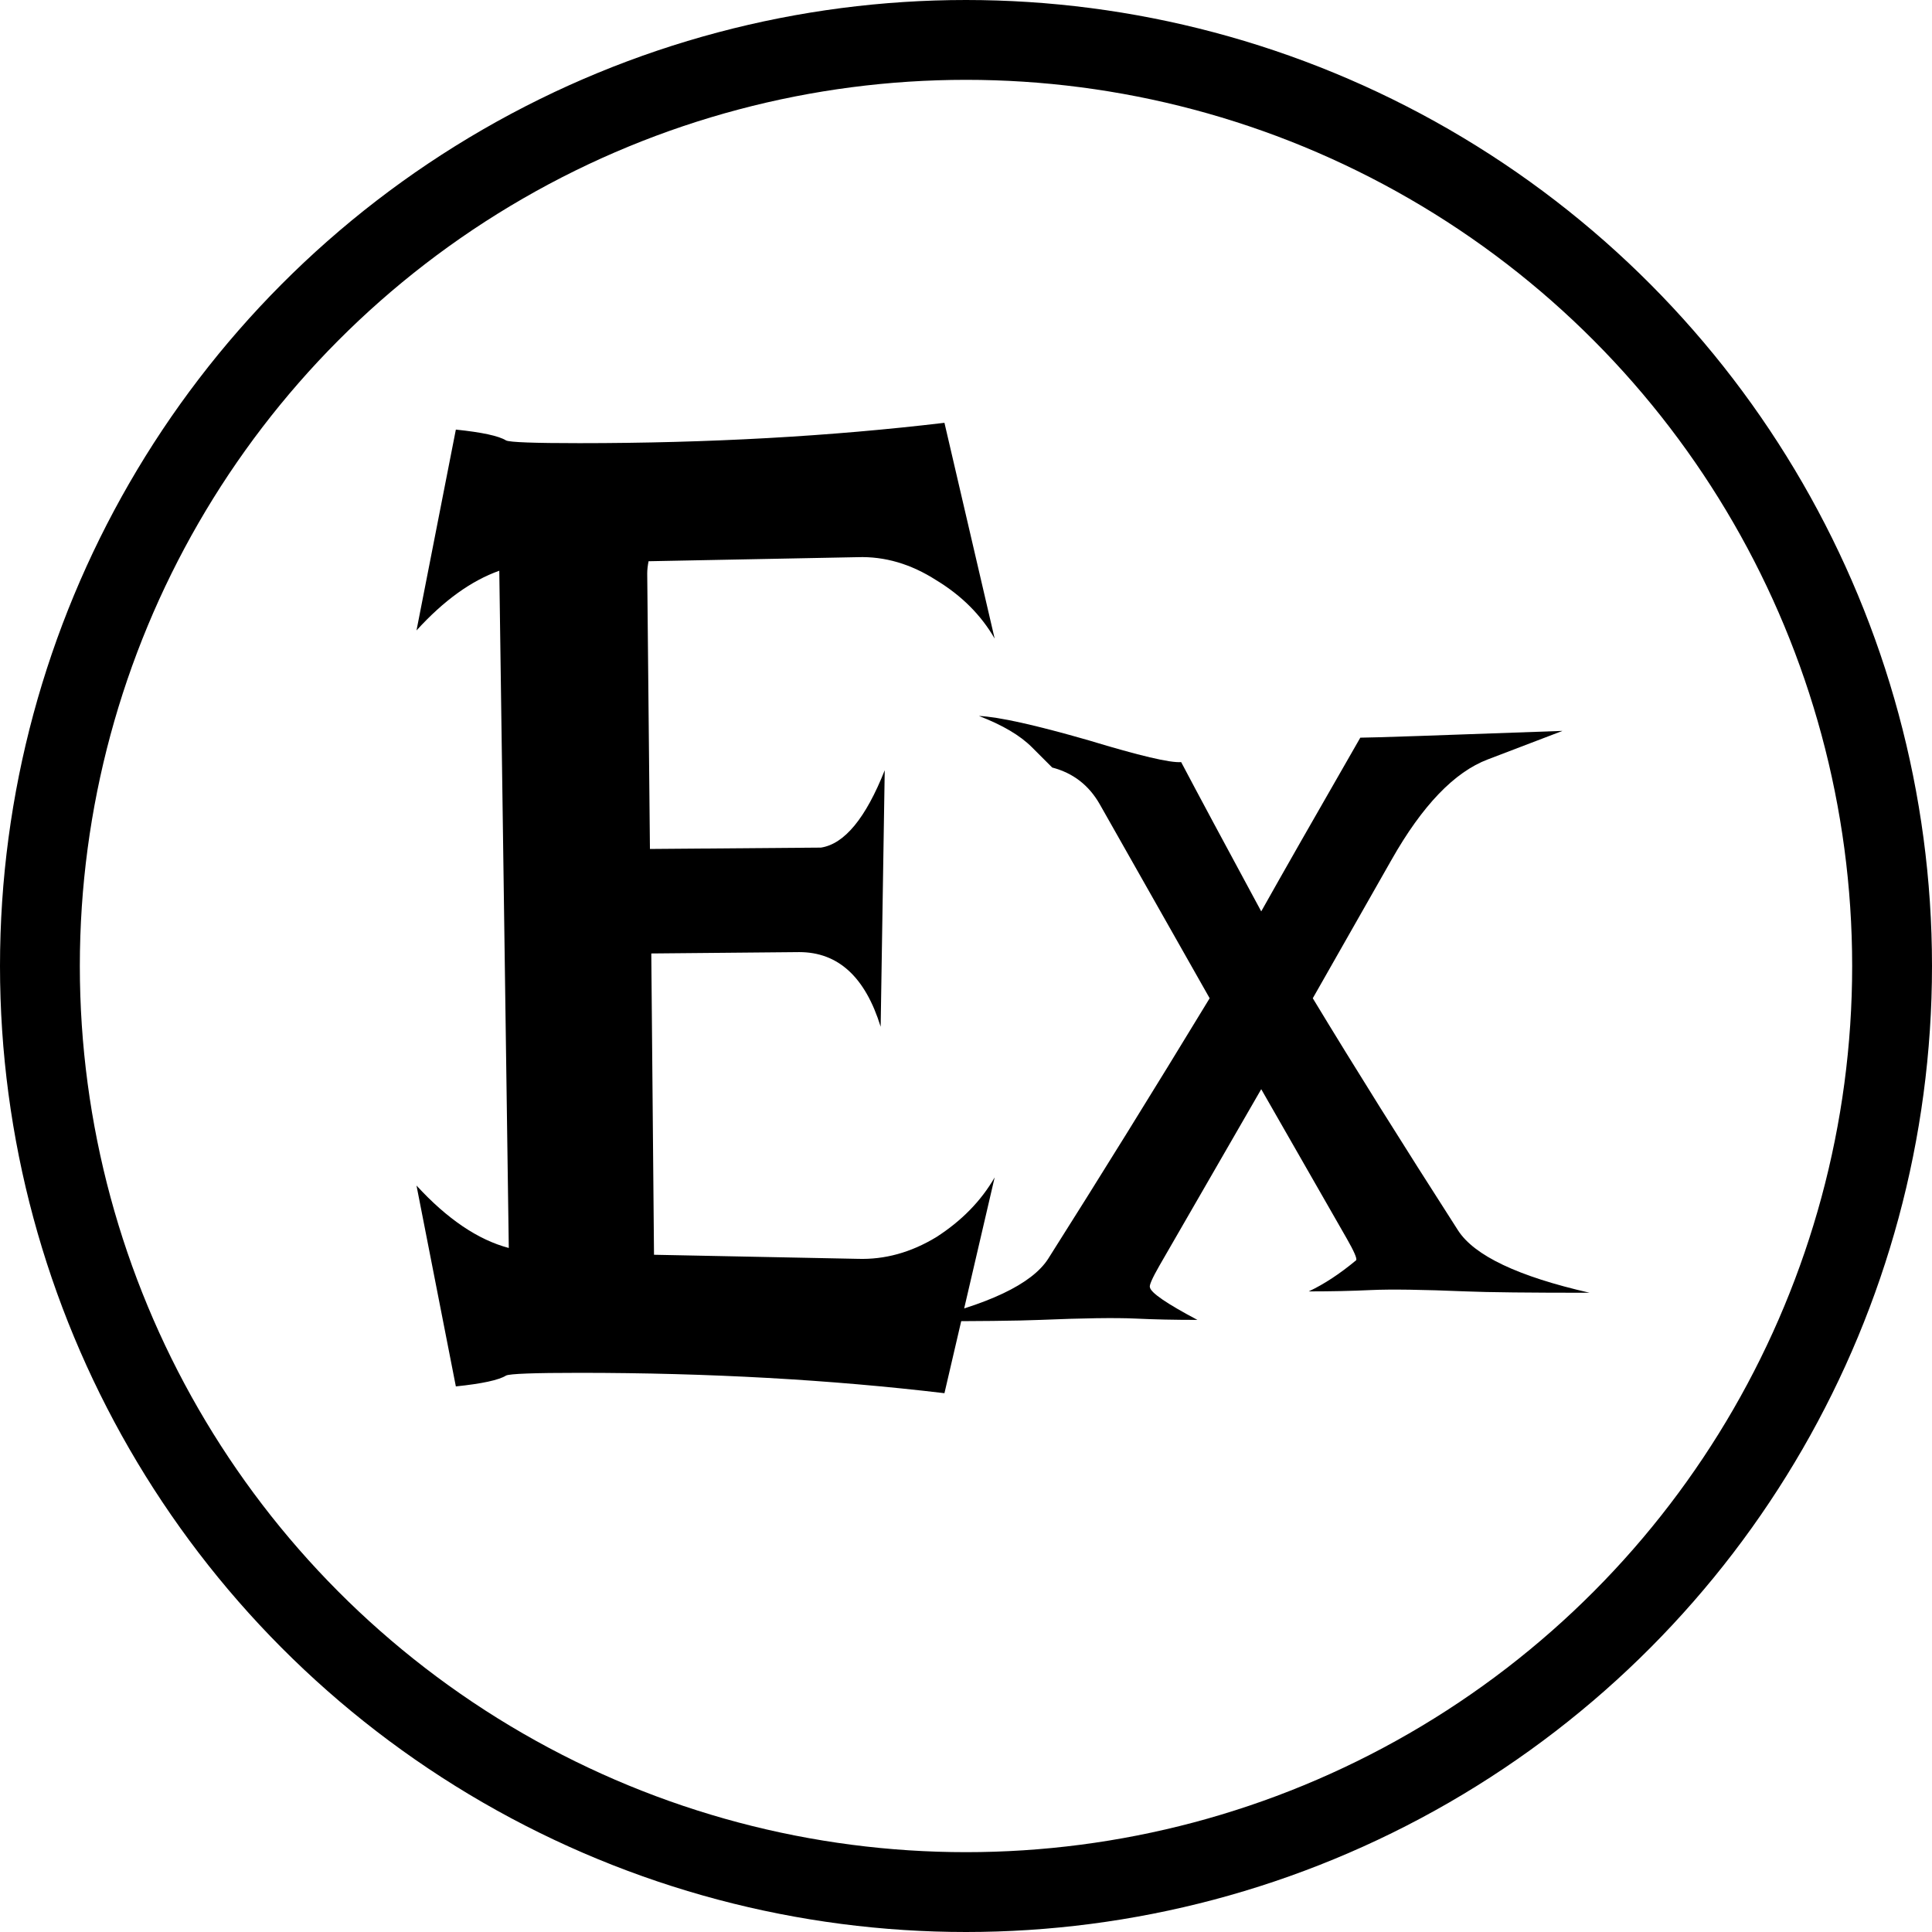 <svg width="121" height="121" viewBox="0 0 121 121" fill="none" xmlns="http://www.w3.org/2000/svg">
<path d="M31.865 78.16L31.27 35.745C29.513 36.368 27.785 37.615 26.085 39.485L28.55 26.905C30.193 27.075 31.242 27.302 31.695 27.585C31.922 27.698 33.452 27.755 36.285 27.755C44.388 27.755 52.01 27.33 59.15 26.48L62.295 39.995C61.445 38.522 60.227 37.303 58.64 36.34C57.053 35.32 55.41 34.838 53.71 34.895L40.62 35.15C40.563 35.433 40.535 35.688 40.535 35.915L40.705 53.17L51.415 53.085C52.888 52.858 54.22 51.243 55.41 48.24L55.155 64.305C54.192 61.188 52.492 59.63 50.055 59.63L40.79 59.715L40.96 78.585L53.71 78.84C55.41 78.897 57.053 78.443 58.64 77.48C60.227 76.46 61.445 75.213 62.295 73.74L59.15 87.255C52.01 86.405 44.388 85.98 36.285 85.98C33.452 85.98 31.922 86.037 31.695 86.15C31.242 86.433 30.193 86.66 28.55 86.83L26.085 74.25C28.012 76.347 29.938 77.65 31.865 78.16ZM91.825 80.88C89.105 80.767 87.121 80.738 85.874 80.795C84.684 80.852 83.381 80.88 81.965 80.88C82.928 80.427 83.919 79.775 84.939 78.925C84.996 78.812 84.798 78.358 84.344 77.565L78.99 68.215L72.615 79.265C72.161 80.058 71.963 80.512 72.019 80.625C72.076 80.965 73.068 81.645 74.995 82.665C73.578 82.665 72.275 82.637 71.085 82.58C69.838 82.523 67.855 82.552 65.135 82.665C63.775 82.722 61.196 82.75 57.4 82.75C61.876 81.73 64.624 80.427 65.644 78.84C68.874 73.74 72.246 68.3 75.76 62.52L68.874 50.365C68.195 49.175 67.203 48.41 65.9 48.07L64.624 46.795C63.888 46.058 62.783 45.407 61.309 44.84C62.556 44.897 64.851 45.407 68.195 46.37C71.368 47.333 73.294 47.787 73.975 47.73C75.051 49.77 76.723 52.887 78.99 57.08C80.293 54.757 82.361 51.13 85.195 46.2C85.874 46.2 90.096 46.058 97.859 45.775L93.184 47.56C91.088 48.353 89.076 50.45 87.15 53.85L82.219 62.52C84.826 66.827 87.858 71.672 91.314 77.055C92.335 78.642 95.083 79.945 99.559 80.965C95.763 80.965 93.184 80.937 91.825 80.88Z" fill="black"/>
<circle cx="60.5" cy="60.5" r="58" stroke="black" stroke-width="5"/>
</svg>
